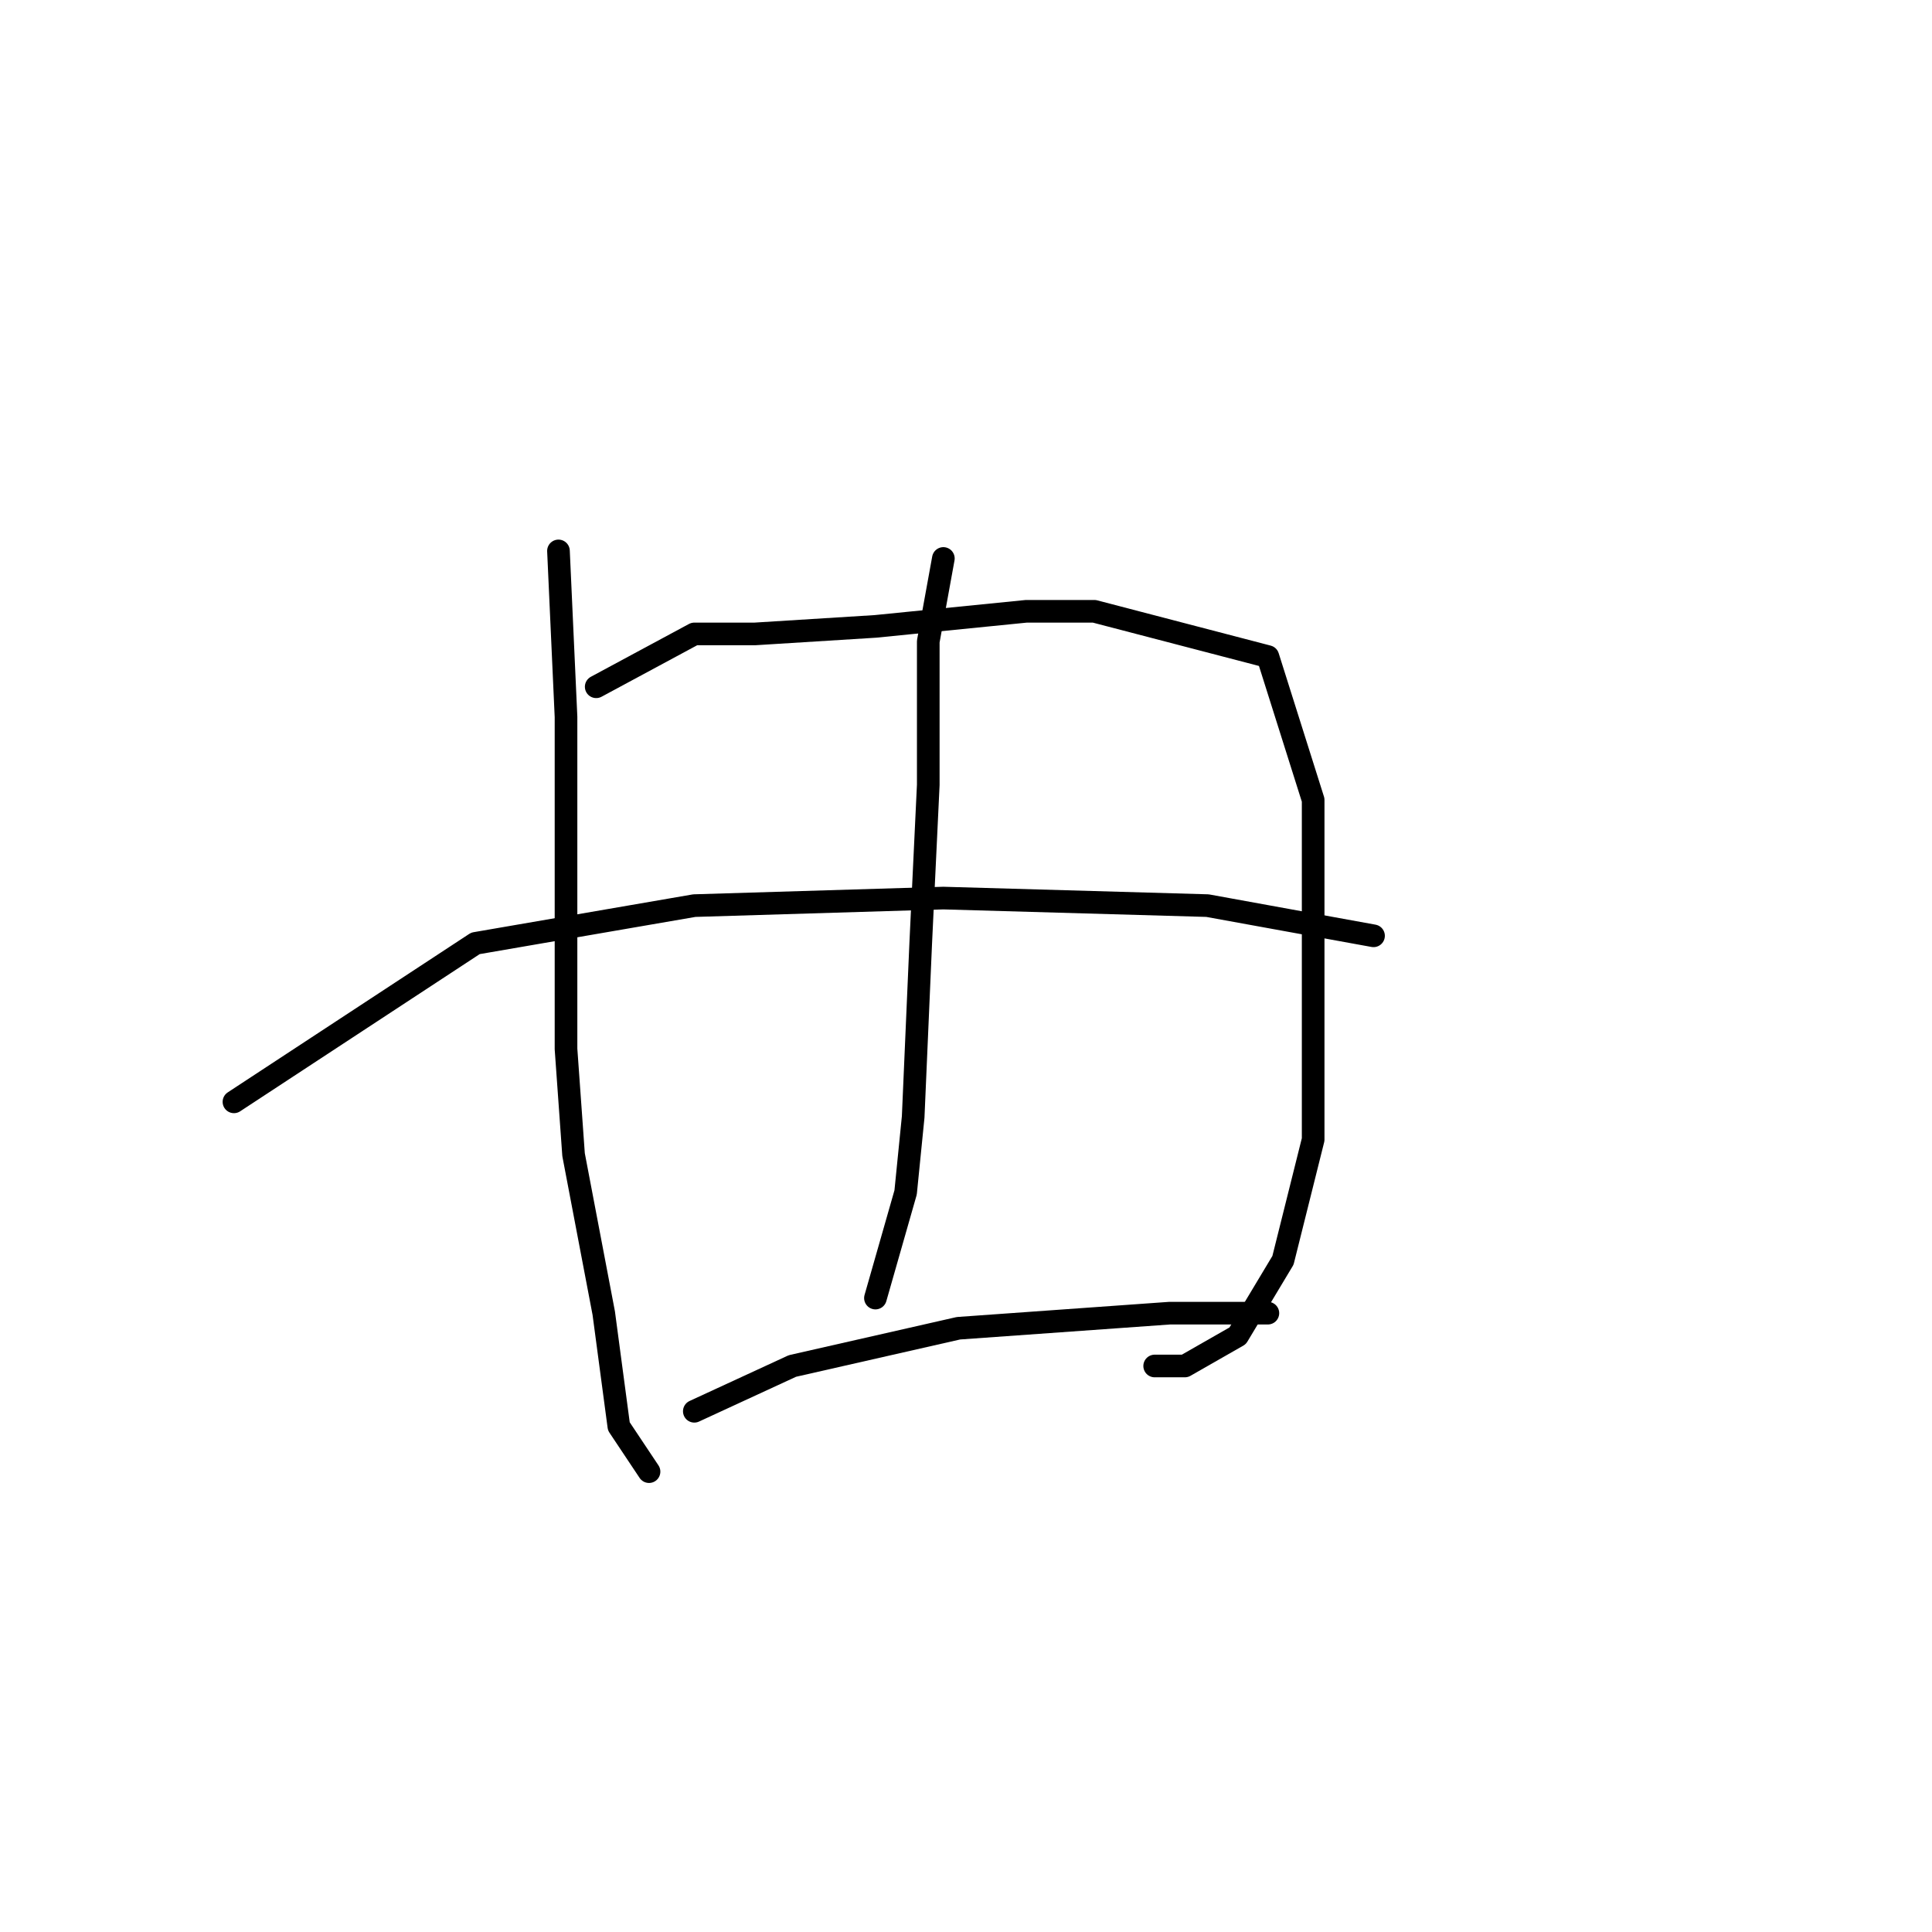 <?xml version="1.0" standalone="no"?>
    <svg width="256" height="256" xmlns="http://www.w3.org/2000/svg" version="1.1">
    <polyline stroke="black" stroke-width="3" stroke-linecap="round" fill="transparent" stroke-linejoin="round" points="74 73 75 95 75 115 75 139 76 153 80 174 82 189 86 195 86 195 " />
        <polyline stroke="black" stroke-width="3" stroke-linecap="round" fill="transparent" stroke-linejoin="round" points="79 91 92 84 100 84 116 83 136 81 145 81 168 87 174 106 174 128 174 151 170 167 164 177 157 181 153 181 153 181 " />
        <polyline stroke="black" stroke-width="3" stroke-linecap="round" fill="transparent" stroke-linejoin="round" points="125 74 123 85 123 104 122 125 121 148 120 158 116 172 116 172 " />
        <polyline stroke="black" stroke-width="3" stroke-linecap="round" fill="transparent" stroke-linejoin="round" points="31 146 63 125 92 120 125 119 160 120 182 124 182 124 " />
        <polyline stroke="black" stroke-width="3" stroke-linecap="round" fill="transparent" stroke-linejoin="round" points="92 187 105 181 127 176 155 174 168 174 168 174 " />
        </svg>